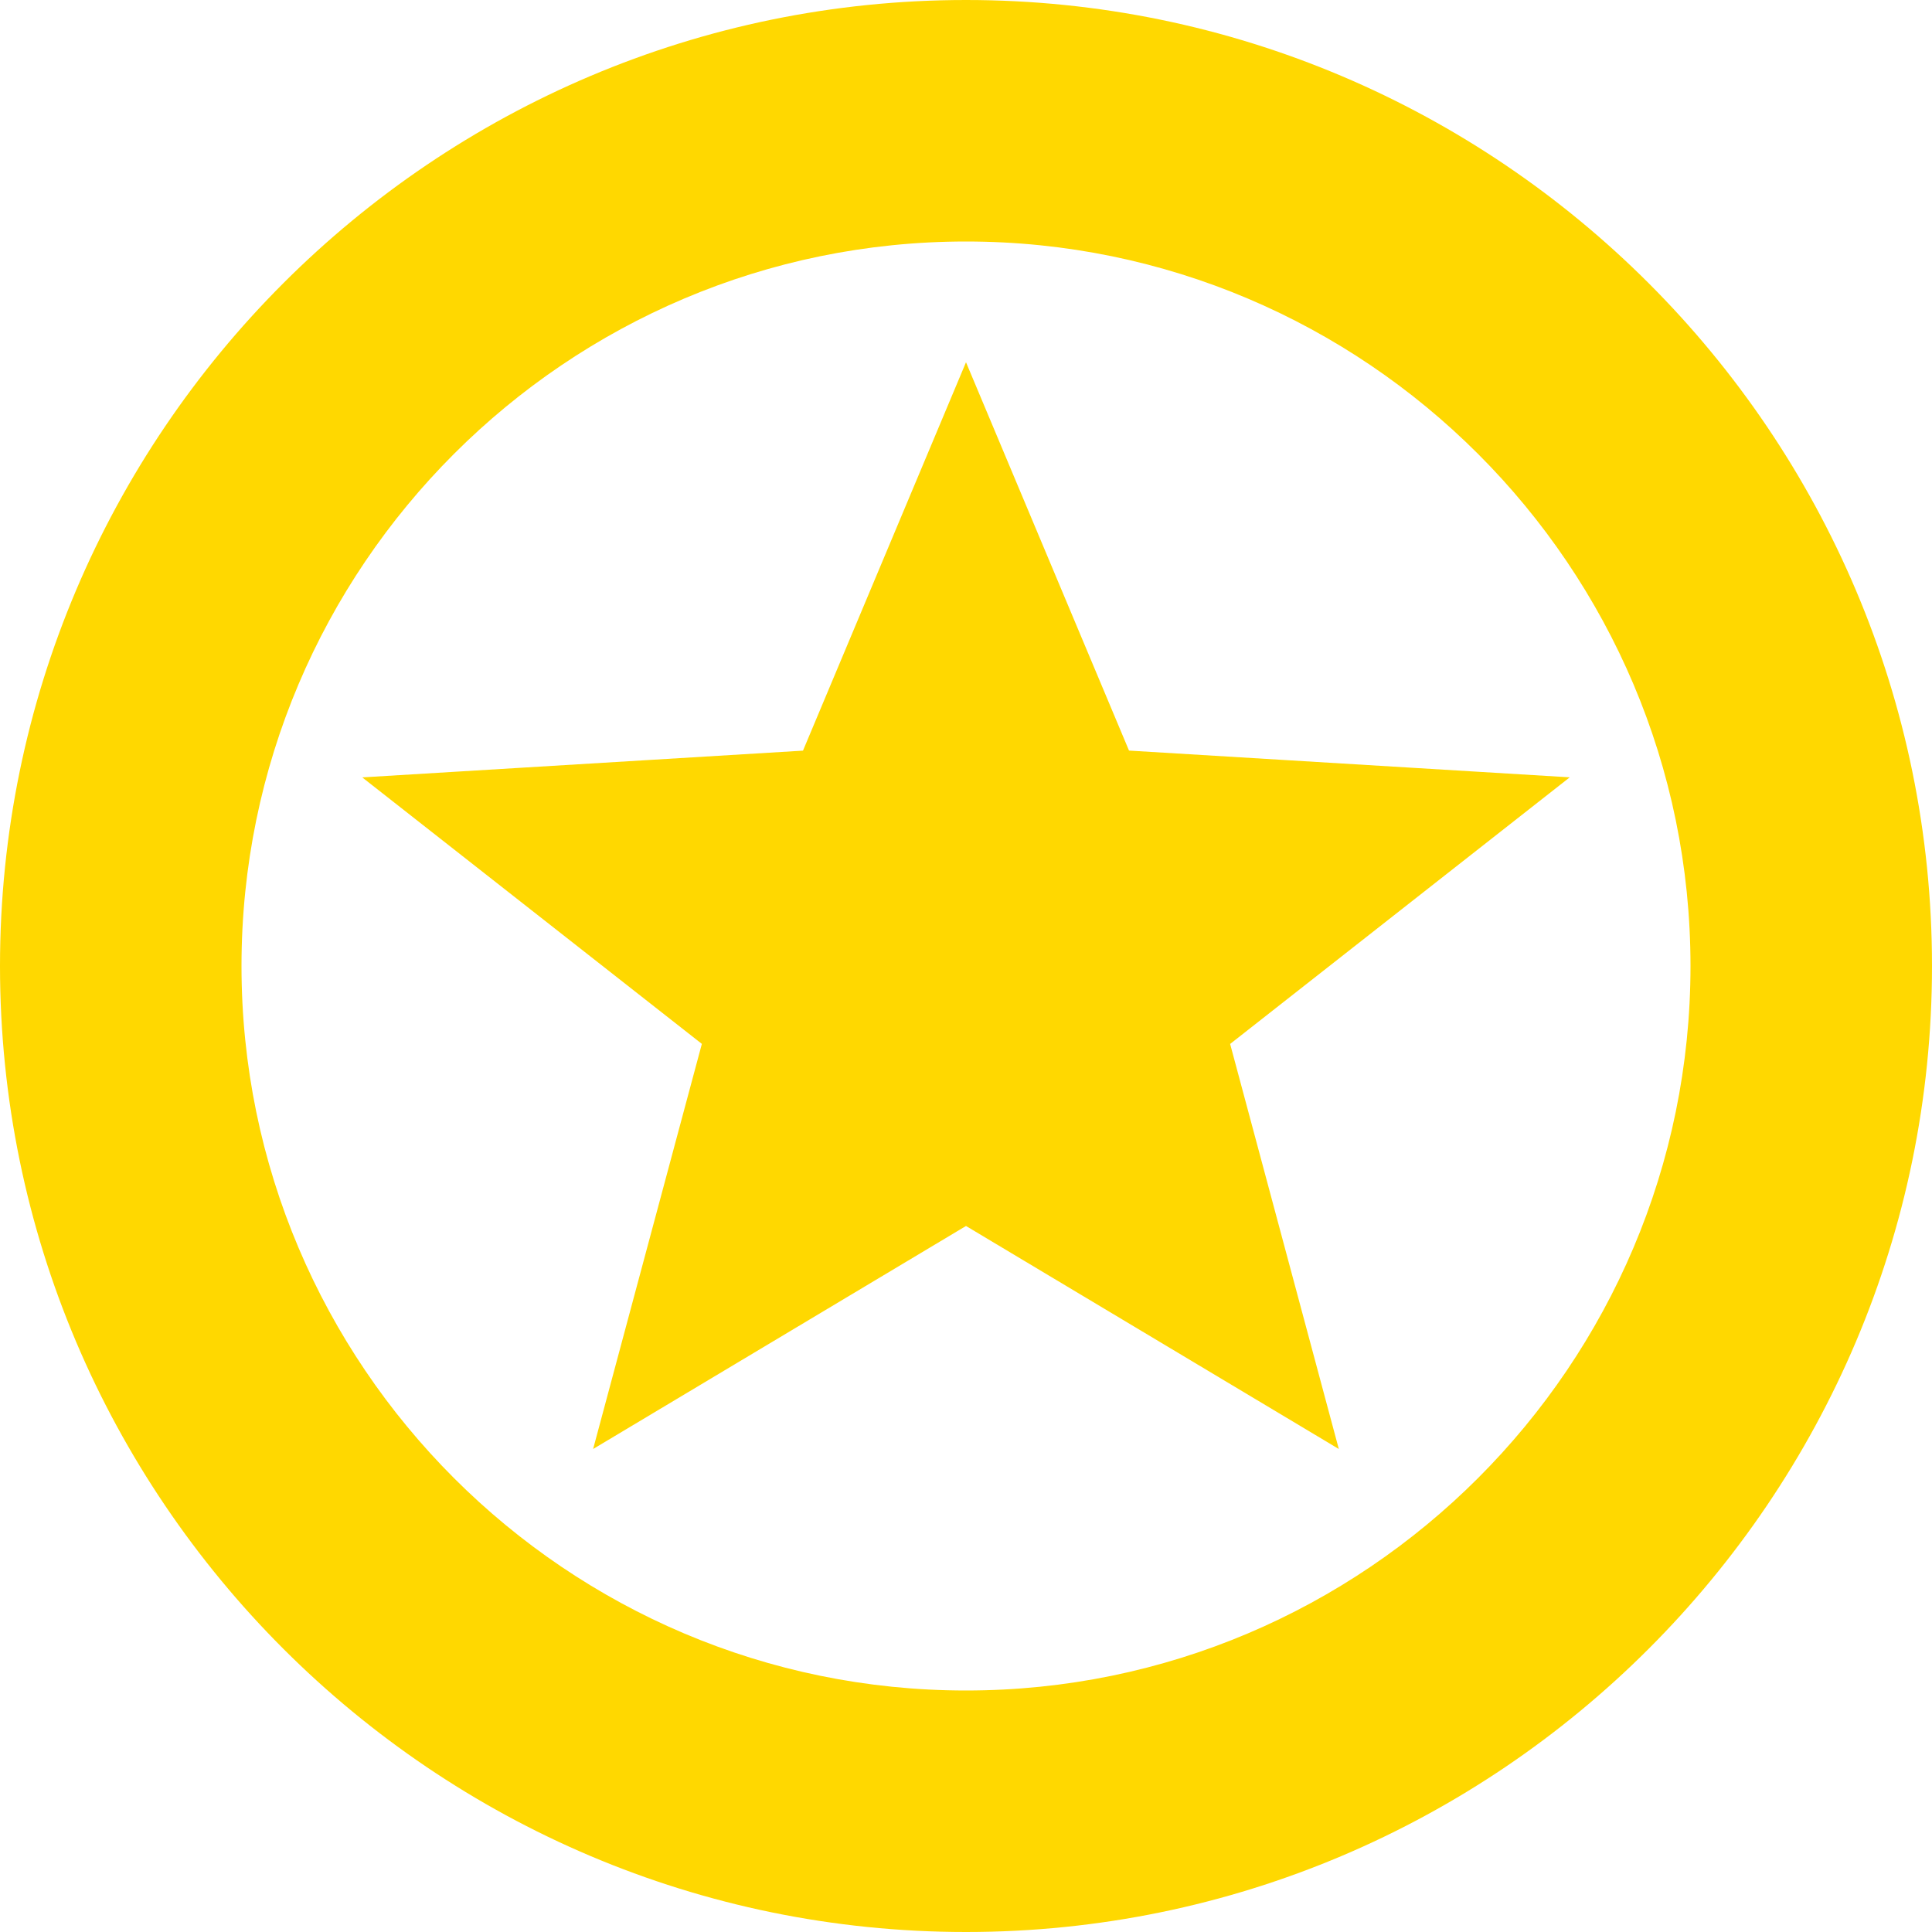 <svg xmlns="http://www.w3.org/2000/svg" width="32" height="32" viewBox="0 0 32 32"><g><g><path fill="#ffd800" d="M16 6l2.7 6.432 7.3.443-5.625 4.416 1.8 6.709L16 20.306 9.824 24l1.801-6.71L6 12.876l7.3-.443zm0 26C7.178 32 0 24.822 0 16S7.178 0 16 0s16 7.178 16 16-7.178 16-16 16zm0-28C9.383 4 4 9.383 4 16s5.383 12 12 12 12-5.383 12-12S22.617 4 16 4z"/></g></g></svg>